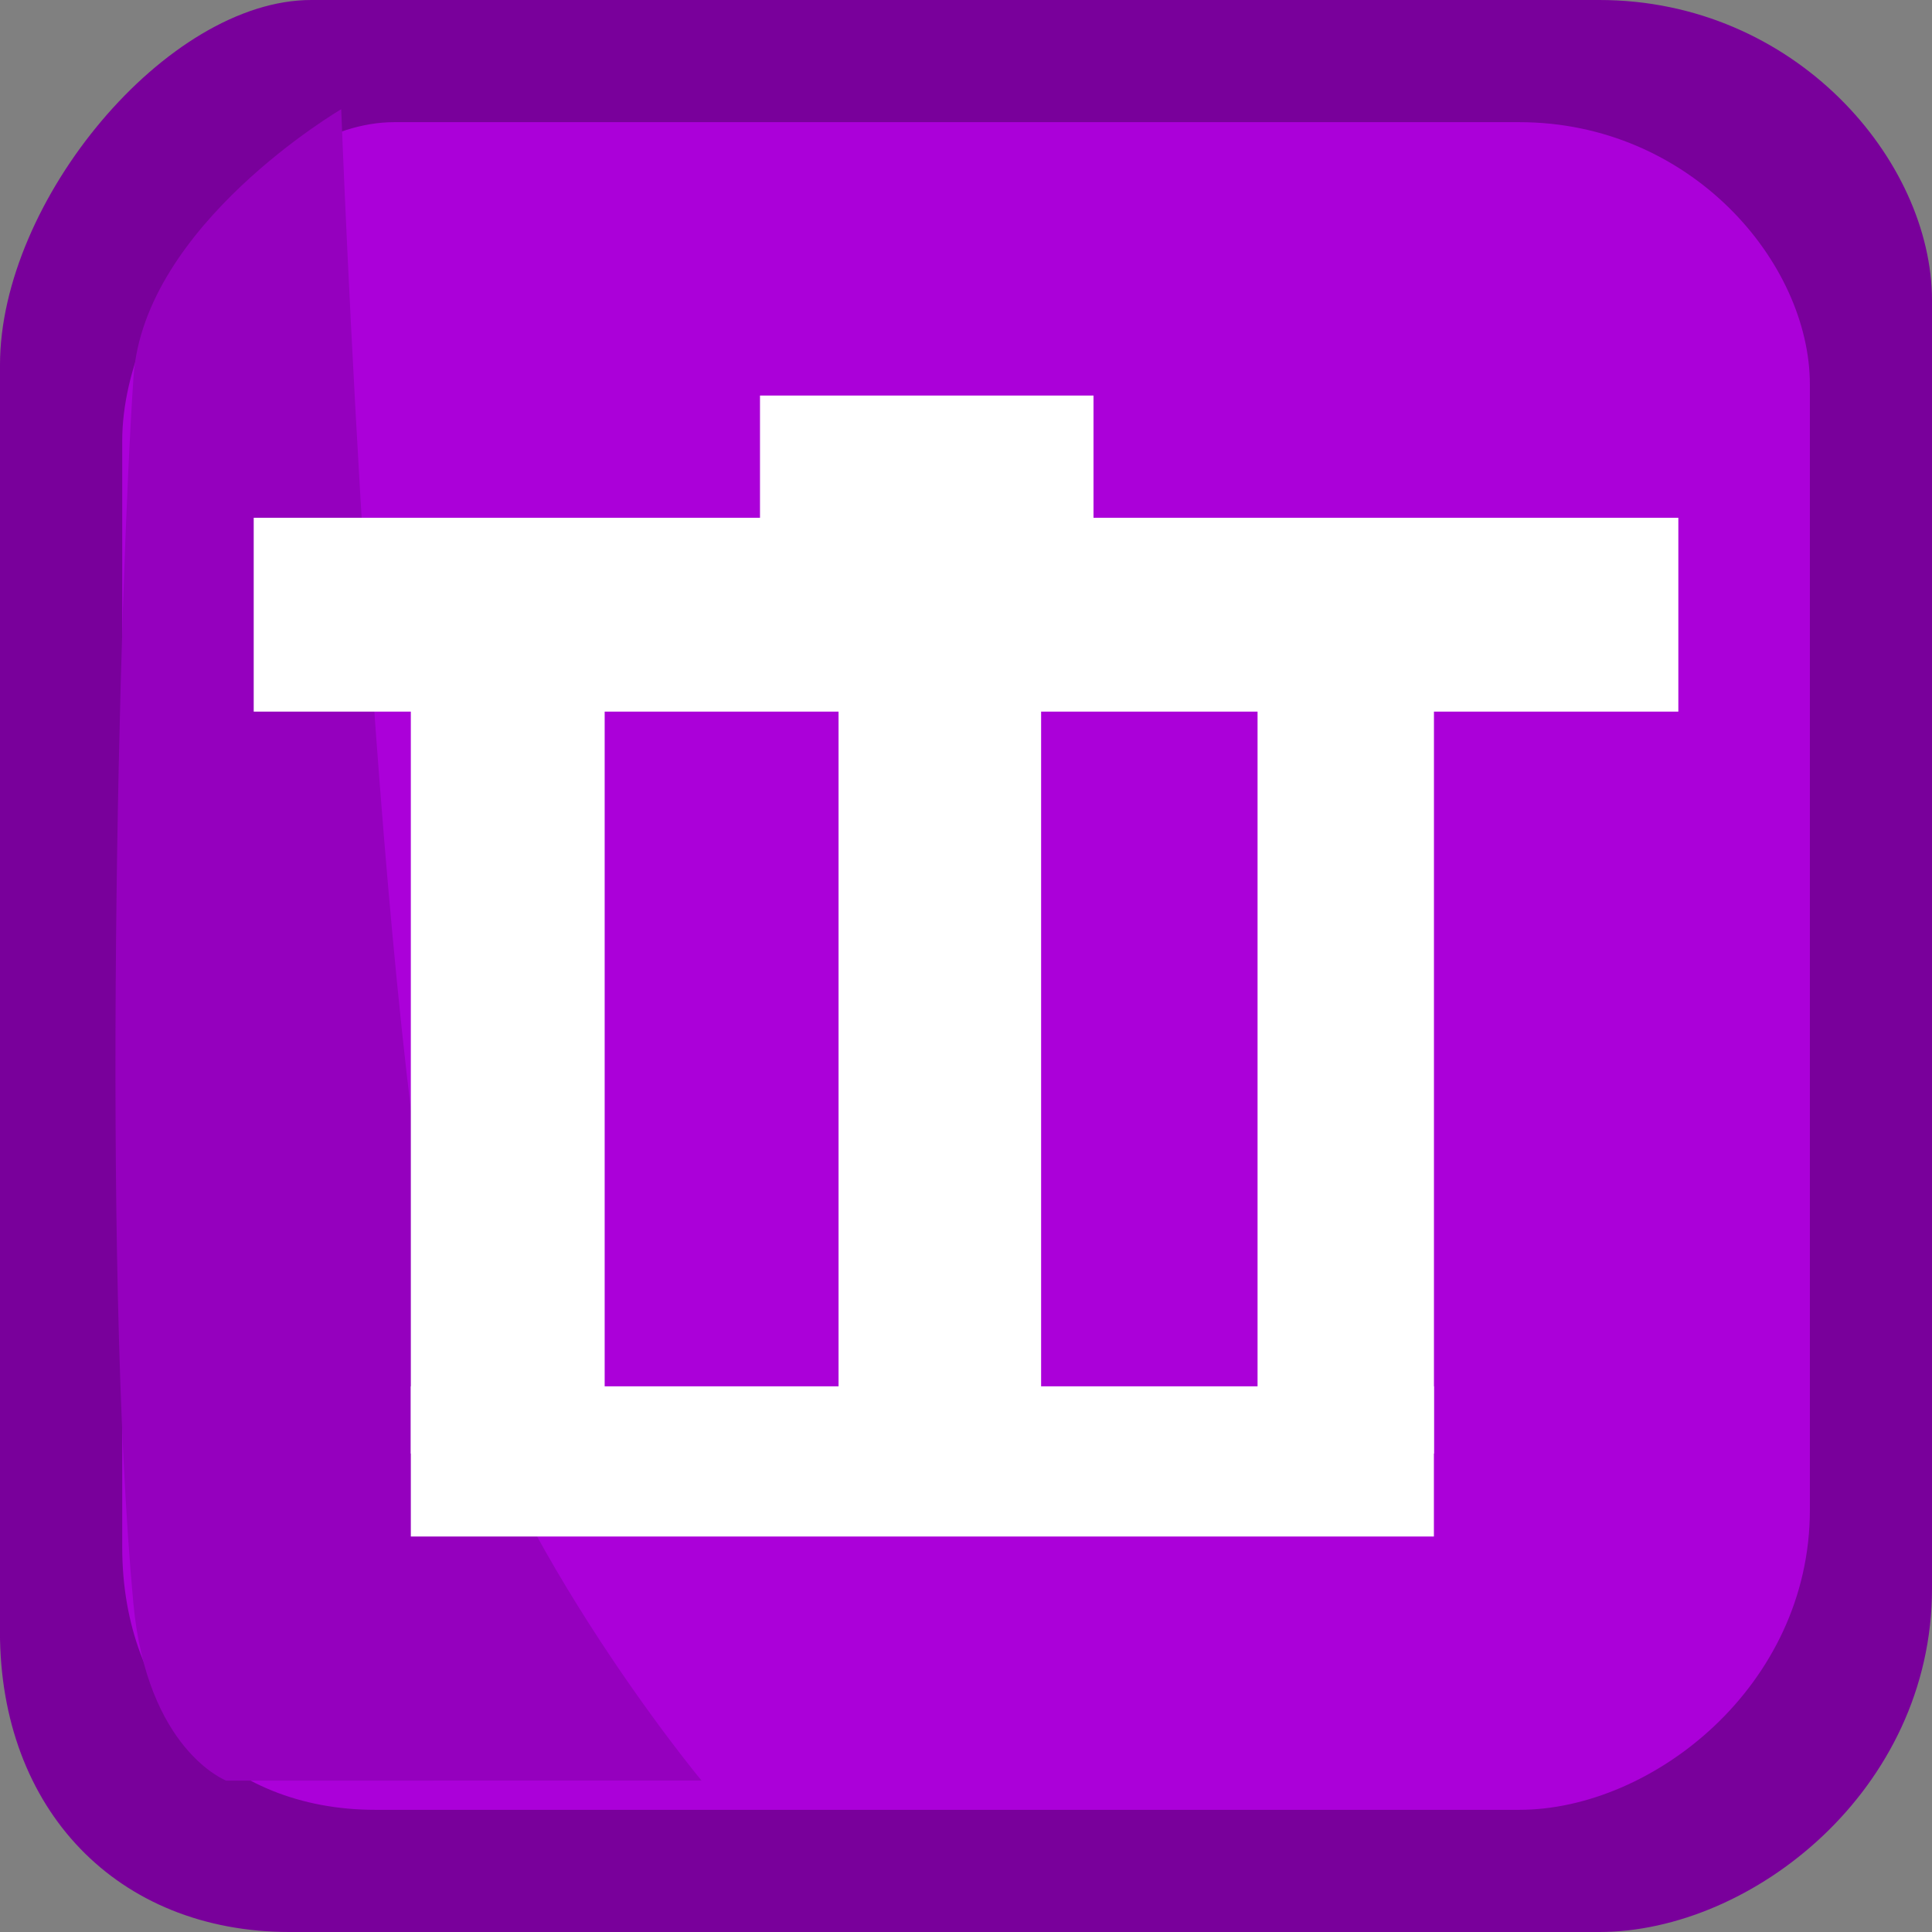 <svg version="1.1" xmlns="http://www.w3.org/2000/svg" xmlns:xlink="http://www.w3.org/1999/xlink" width="35.661" height="35.661" viewBox="0,0,35.661,35.661"><rect x="0" y="0" width="35.661" height="35.661" fill="#808080" stroke="none"/><g transform="translate(-222.169,-162.169)"><g data-paper-data="{&quot;isPaintingLayer&quot;:true}" fill-rule="nonzero" stroke-linecap="butt" stroke-linejoin="miter" stroke-miterlimit="10" stroke-dasharray="" stroke-dashoffset="0" style="mix-blend-mode: normal"><path d="M222.169,192.283c0,-7.125 0,-19.084 0,-23.378c0,-3.029 3.082,-6.736 5.745,-6.736c4.099,0 16.28,0 23.774,0c3.616,0 6.142,2.96 6.142,5.547c0,4.042 0,16.2 0,23.774c0,3.724 -3.33,6.34 -6.142,6.34c-4.288,0 -16.893,0 -24.171,0c-3.185,0 -5.349,-2.259 -5.349,-5.547z" fill="#79009b" stroke="none" stroke-width="0"/><path d="M224.425,190.729c0,-6.224 0,-16.669 0,-20.421c0,-2.646 2.692,-5.884 5.019,-5.884c3.581,0 14.22,0 20.767,0c3.159,0 5.365,2.585 5.365,4.846c0,3.531 0,14.15 0,20.767c0,3.253 -2.909,5.538 -5.365,5.538c-3.746,0 -14.756,0 -21.113,0c-2.782,0 -4.673,-1.973 -4.673,-4.846z" fill="#ab00d9" stroke="none" stroke-width="0"/><path d="M226.344,195.036c0,0 -1.462,-0.561 -1.714,-3.28c-0.59,-6.346 -0.261,-18.78 0.004,-22.638c0.193,-2.804 3.833,-4.933 3.833,-4.933v0c0,0 0.61,16.254 1.825,21.888c0.919,4.261 4.826,8.962 4.826,8.962z" fill="#9500be" stroke="none" stroke-width="0"/><path d="M236.697,172.548v-2.578h5.156v2.578z" fill="#ffffff" stroke="#ffffff" stroke-width="1"/><path d="M227.352,174.804v-2.578h25.296v2.578z" fill="#ffffff" stroke="#ffffff" stroke-width="1"/><path d="M230.252,188.499v-14.018h2.578v14.018z" fill="#ffffff" stroke="#ffffff" stroke-width="1"/><path d="M238.147,188.821v-14.34h2.739v14.34z" fill="#ffffff" stroke="#ffffff" stroke-width="1"/><path d="M245.881,188.499v-14.179h2.256v14.179z" fill="#ffffff" stroke="#ffffff" stroke-width="1"/><path d="M230.252,190.03v-1.772h17.884v1.772z" fill="#ffffff" stroke="#ffffff" stroke-width="1"/></g></g></svg>
